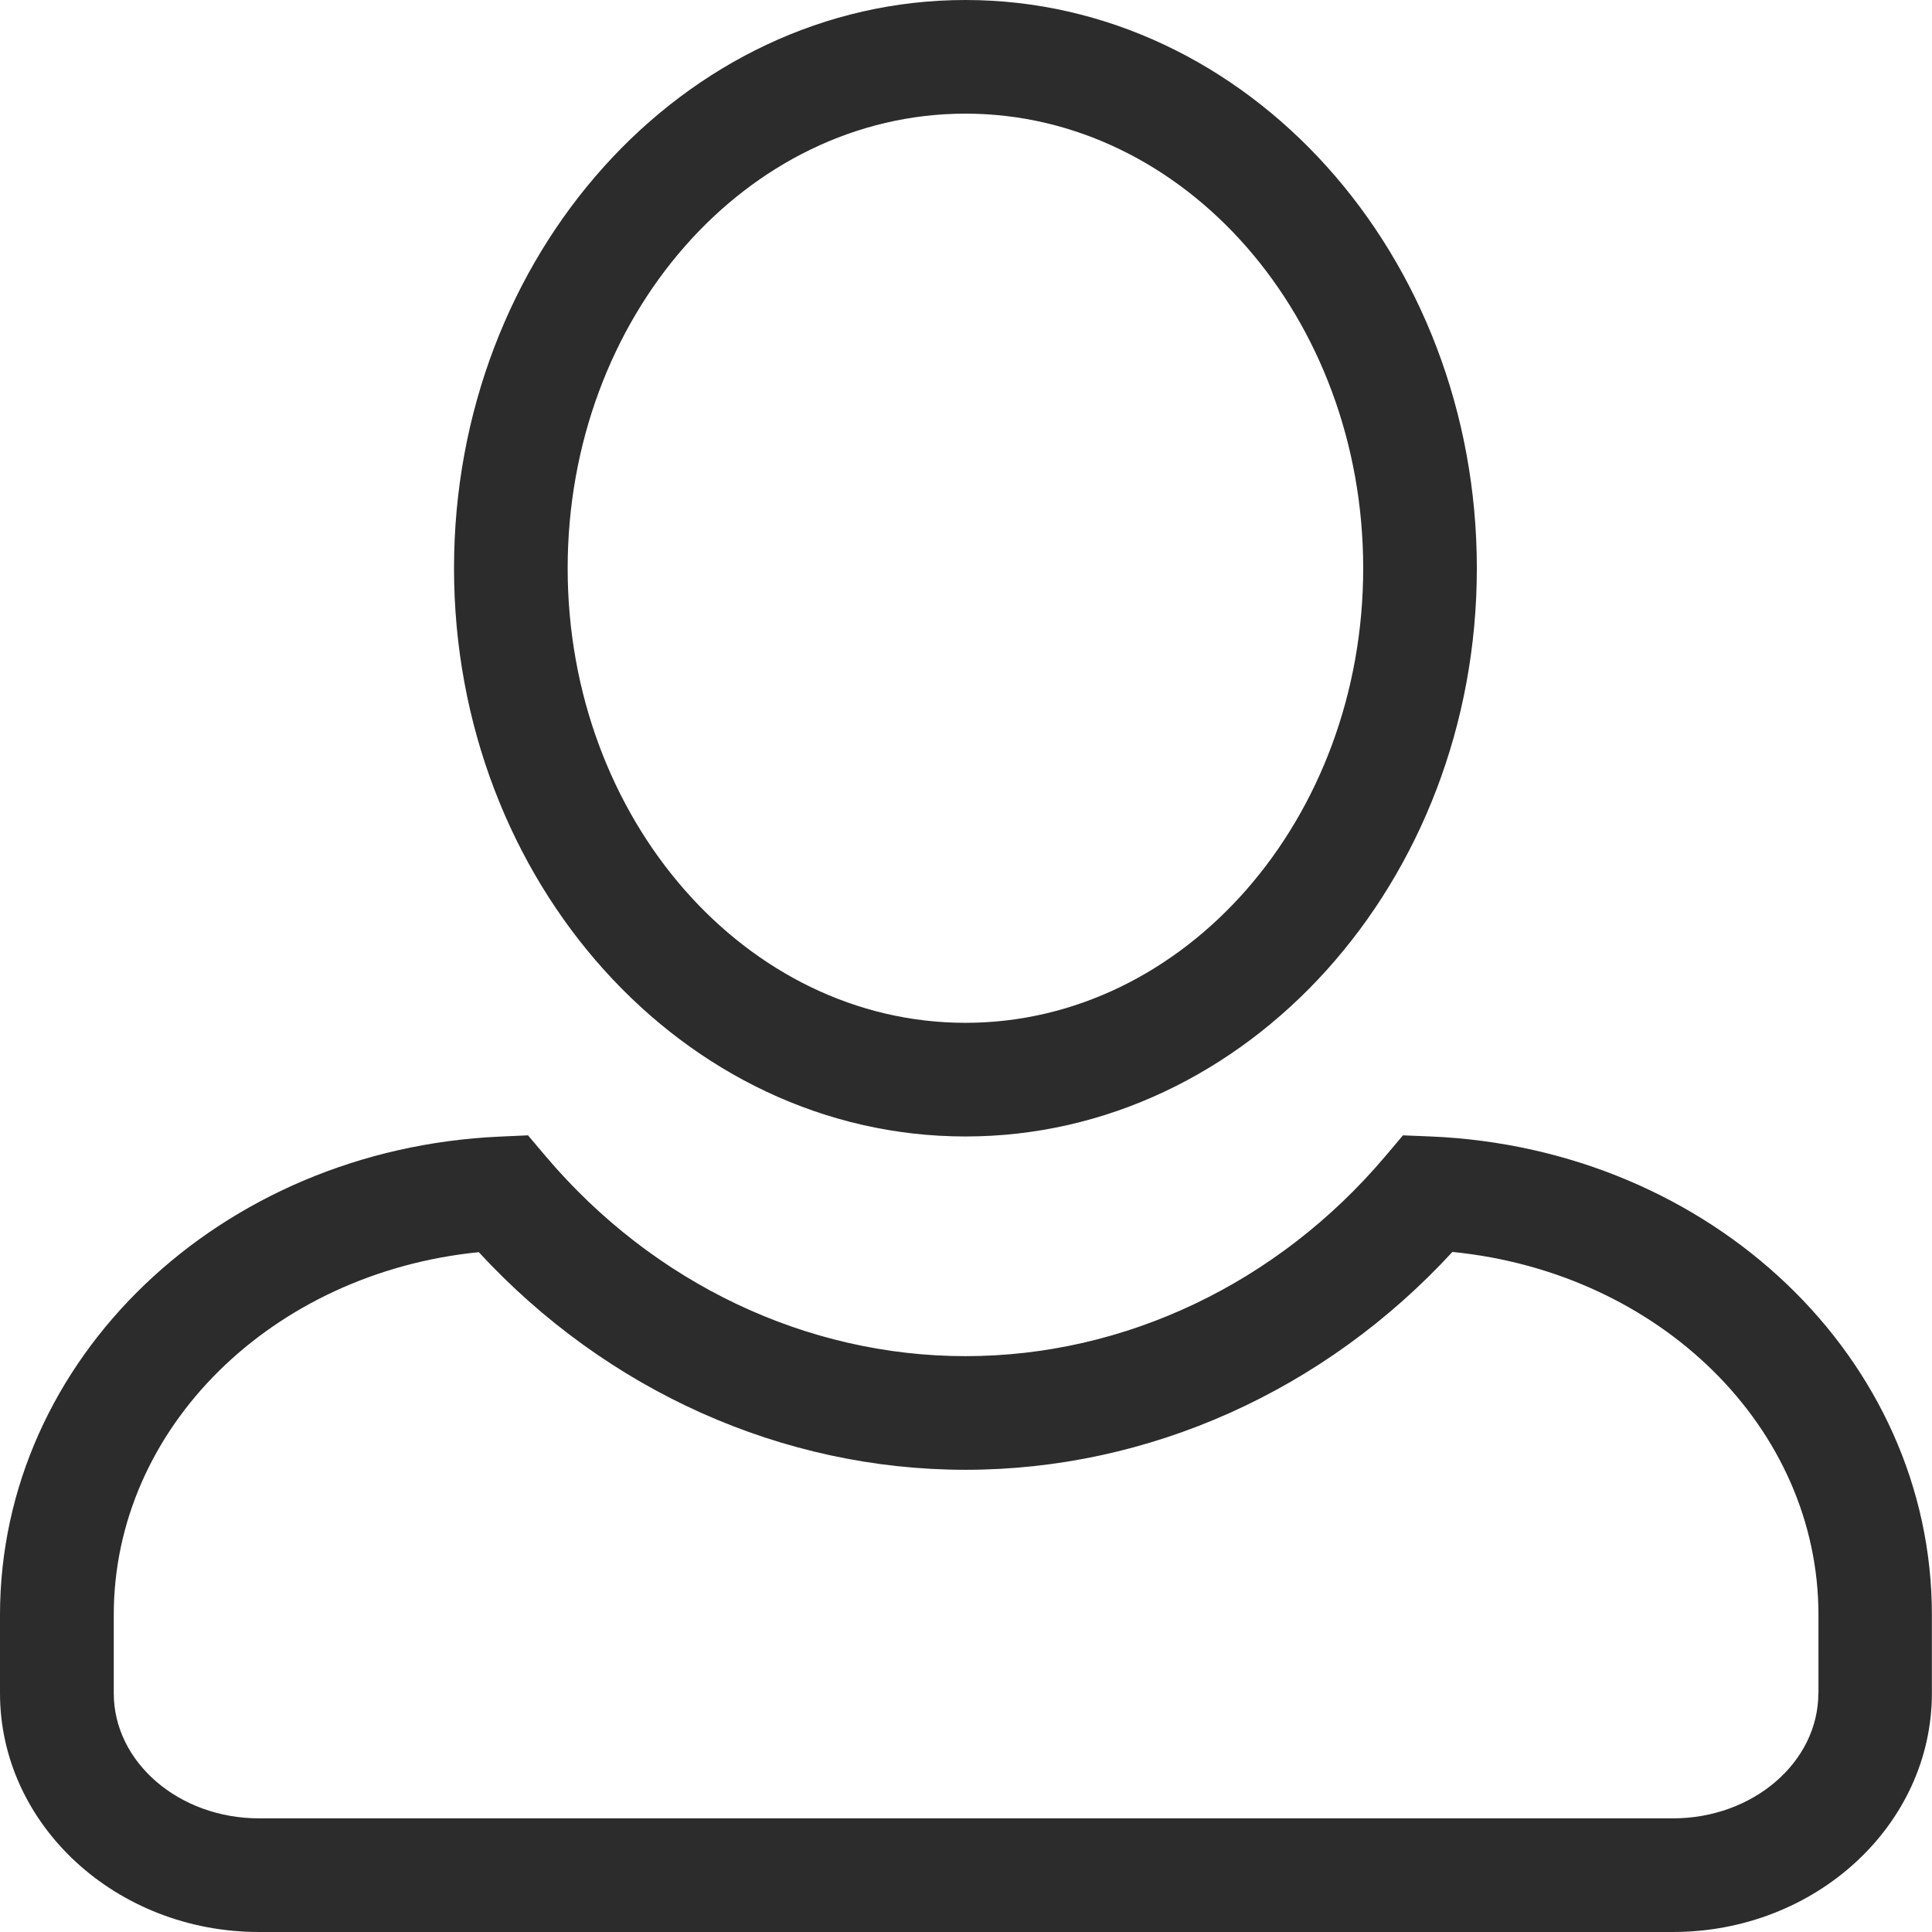 <?xml version="1.0" encoding="utf-8"?>
<!-- Generator: Adobe Illustrator 17.1.0, SVG Export Plug-In . SVG Version: 6.00 Build 0)  -->
<!DOCTYPE svg PUBLIC "-//W3C//DTD SVG 1.1//EN" "http://www.w3.org/Graphics/SVG/1.1/DTD/svg11.dtd">
<svg version="1.1" id="Layer_1" xmlns="http://www.w3.org/2000/svg" xmlns:xlink="http://www.w3.org/1999/xlink" x="0px" y="0px"
	 width="17px" height="17px" viewBox="0 0 17 17" enable-background="new 0 0 17 17" xml:space="preserve">
<path fill="#2C2C2C" d="M12.59,10l-0.245-0.01l-0.158,0.187
	c-0.945,1.116-2.291,1.756-3.691,1.756s-2.745-0.64-3.691-1.755l-0.159-0.188
	L4.401,10.001c-2.468,0.109-4.401,1.958-4.401,4.209v0.689
	c0,1.158,1.022,2.101,2.279,2.101h12.441c1.257,0,2.279-0.942,2.279-2.101v-0.689
	C17,11.955,15.062,10.105,12.59,10z M16,14.899
	c0,0.606-0.574,1.101-1.279,1.101H2.28c-0.706,0-1.279-0.494-1.279-1.101v-0.689
	c0-1.646,1.393-3.01,3.212-3.192c1.125,1.22,2.672,1.915,4.283,1.915
	c1.612,0,3.159-0.695,4.284-1.917c1.824,0.181,3.221,1.546,3.221,3.194V14.899z
	 M8.495,10c2.481,0,4.5-2.243,4.5-5s-2.019-5-4.5-5
	c-2.481,0-4.5,2.243-4.5,5S6.014,10,8.495,10z M8.495,1
	c1.929,0,3.5,1.794,3.5,4s-1.57,4-3.5,4c-1.93,0-3.5-1.794-3.5-4
	S6.566,1,8.495,1z"/>
</svg>
